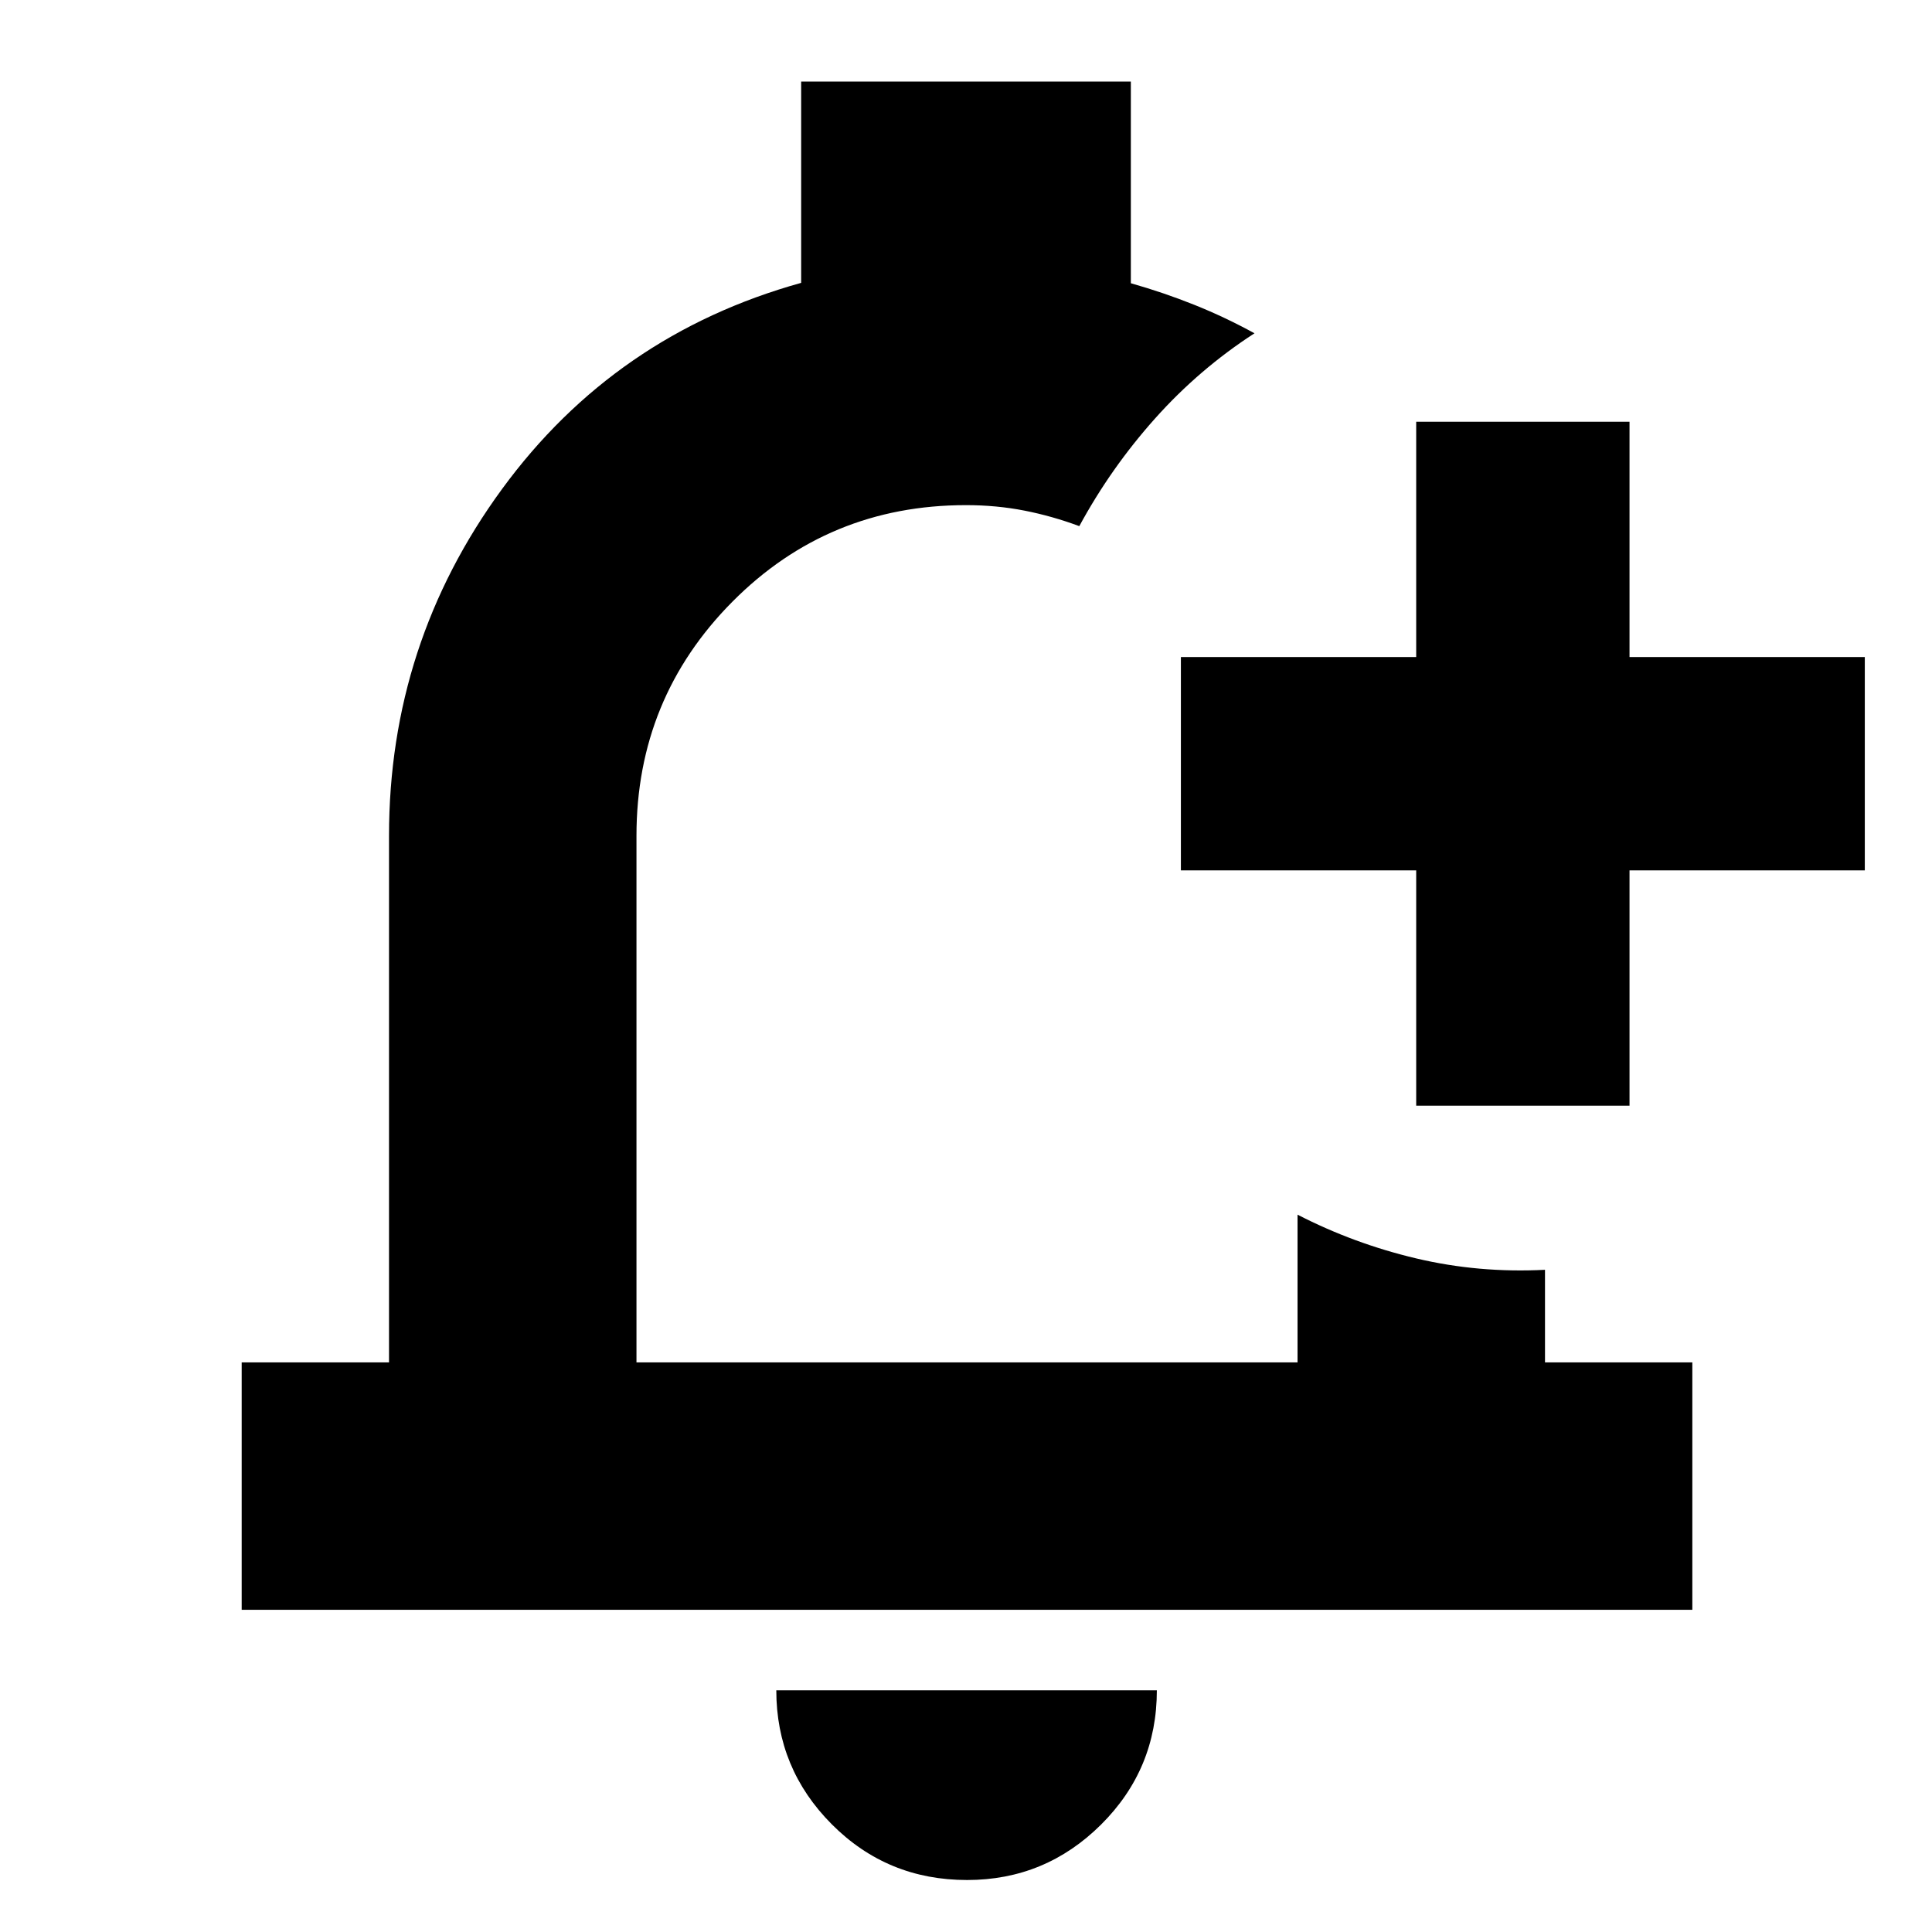 <svg xmlns="http://www.w3.org/2000/svg" height="24" viewBox="0 -960 960 960" width="24"><path d="M480.43-495.74Zm.1 469.91q-39.63 0-67.21-27.68-27.58-27.69-27.58-66.58h189.09q0 39.13-27.7 66.7-27.7 27.56-66.6 27.56ZM703.7-410.61v-116.91H586.78v-106H703.7v-116.91h106v116.91h116.91v106H809.7v116.91h-106ZM120.09-160.09v-122.95h73.21V-544.7q0-95.52 56.13-172.26t148.66-102.49v-100.03h163.82v100.22q16.26 4.61 31.57 10.74 15.3 6.13 29.87 14.13-27.52 17.82-49.45 42.38-21.93 24.56-37.6 53.45-13.43-5-27.28-7.72Q495.16-709 480-709q-68.43 0-116.09 48-47.65 48-47.65 116.3v261.66h328.48v-73.4q27.96 14.4 58.98 21.74 31.02 7.35 63.98 5.66v46h73.21v122.95H120.09Z"/></svg>
